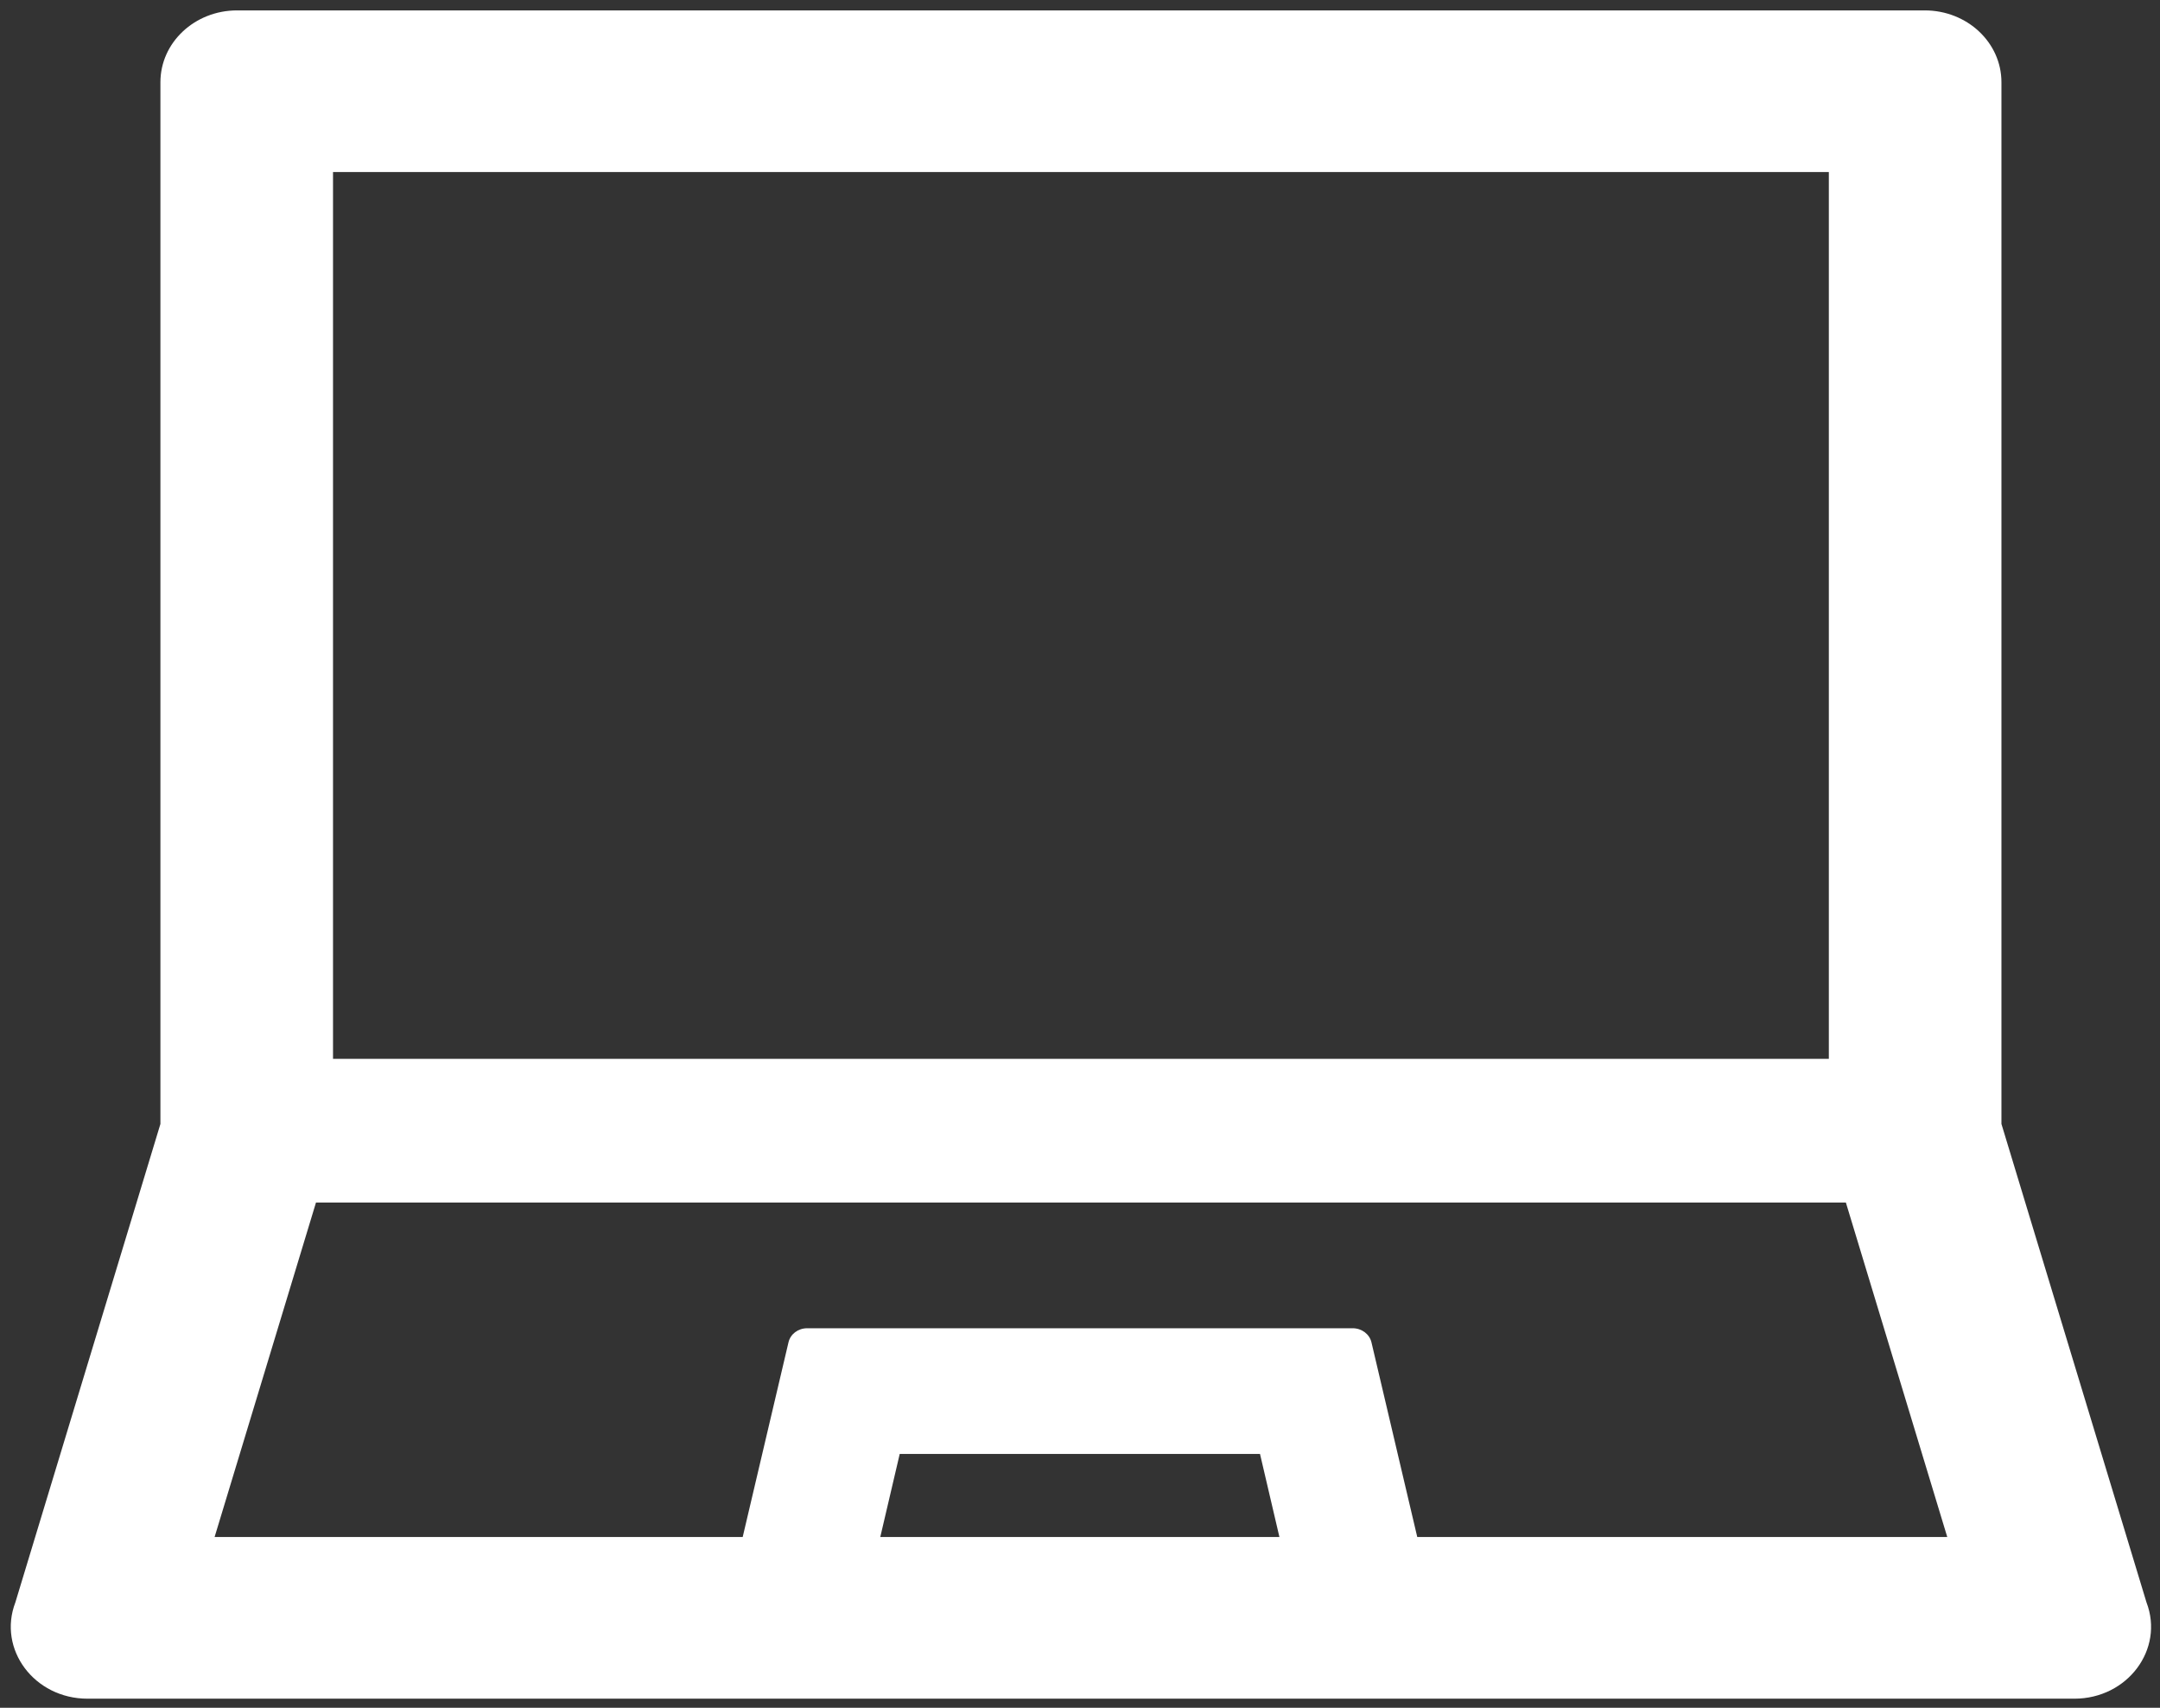 <svg width="86" height="68" viewBox="0 0 86 68" fill="none" xmlns="http://www.w3.org/2000/svg">
<rect x="0" y="0" width="86" height="68" fill="#333333" stroke="none"/>
<path d="M85.462 63.803L79.687 44.753V3.275C79.687 1.693 78.322 0.414 76.633 0.414H9.441C7.752 0.414 6.387 1.693 6.387 3.275V44.753L0.612 63.803C-0.103 65.671 1.366 67.638 3.485 67.638H82.589C84.708 67.638 86.177 65.671 85.462 63.803ZM13.259 6.851H72.815V42.161H13.259V6.851V6.851ZM35.048 61.201L35.822 57.894H50.167L50.94 61.201H35.048V61.201ZM56.428 61.201L54.605 53.451C54.528 53.12 54.213 52.888 53.86 52.888H32.137C31.775 52.888 31.469 53.12 31.393 53.451L29.57 61.201H8.544L12.581 47.882H73.493L77.53 61.201H56.428Z" fill="white"/>
</svg>
